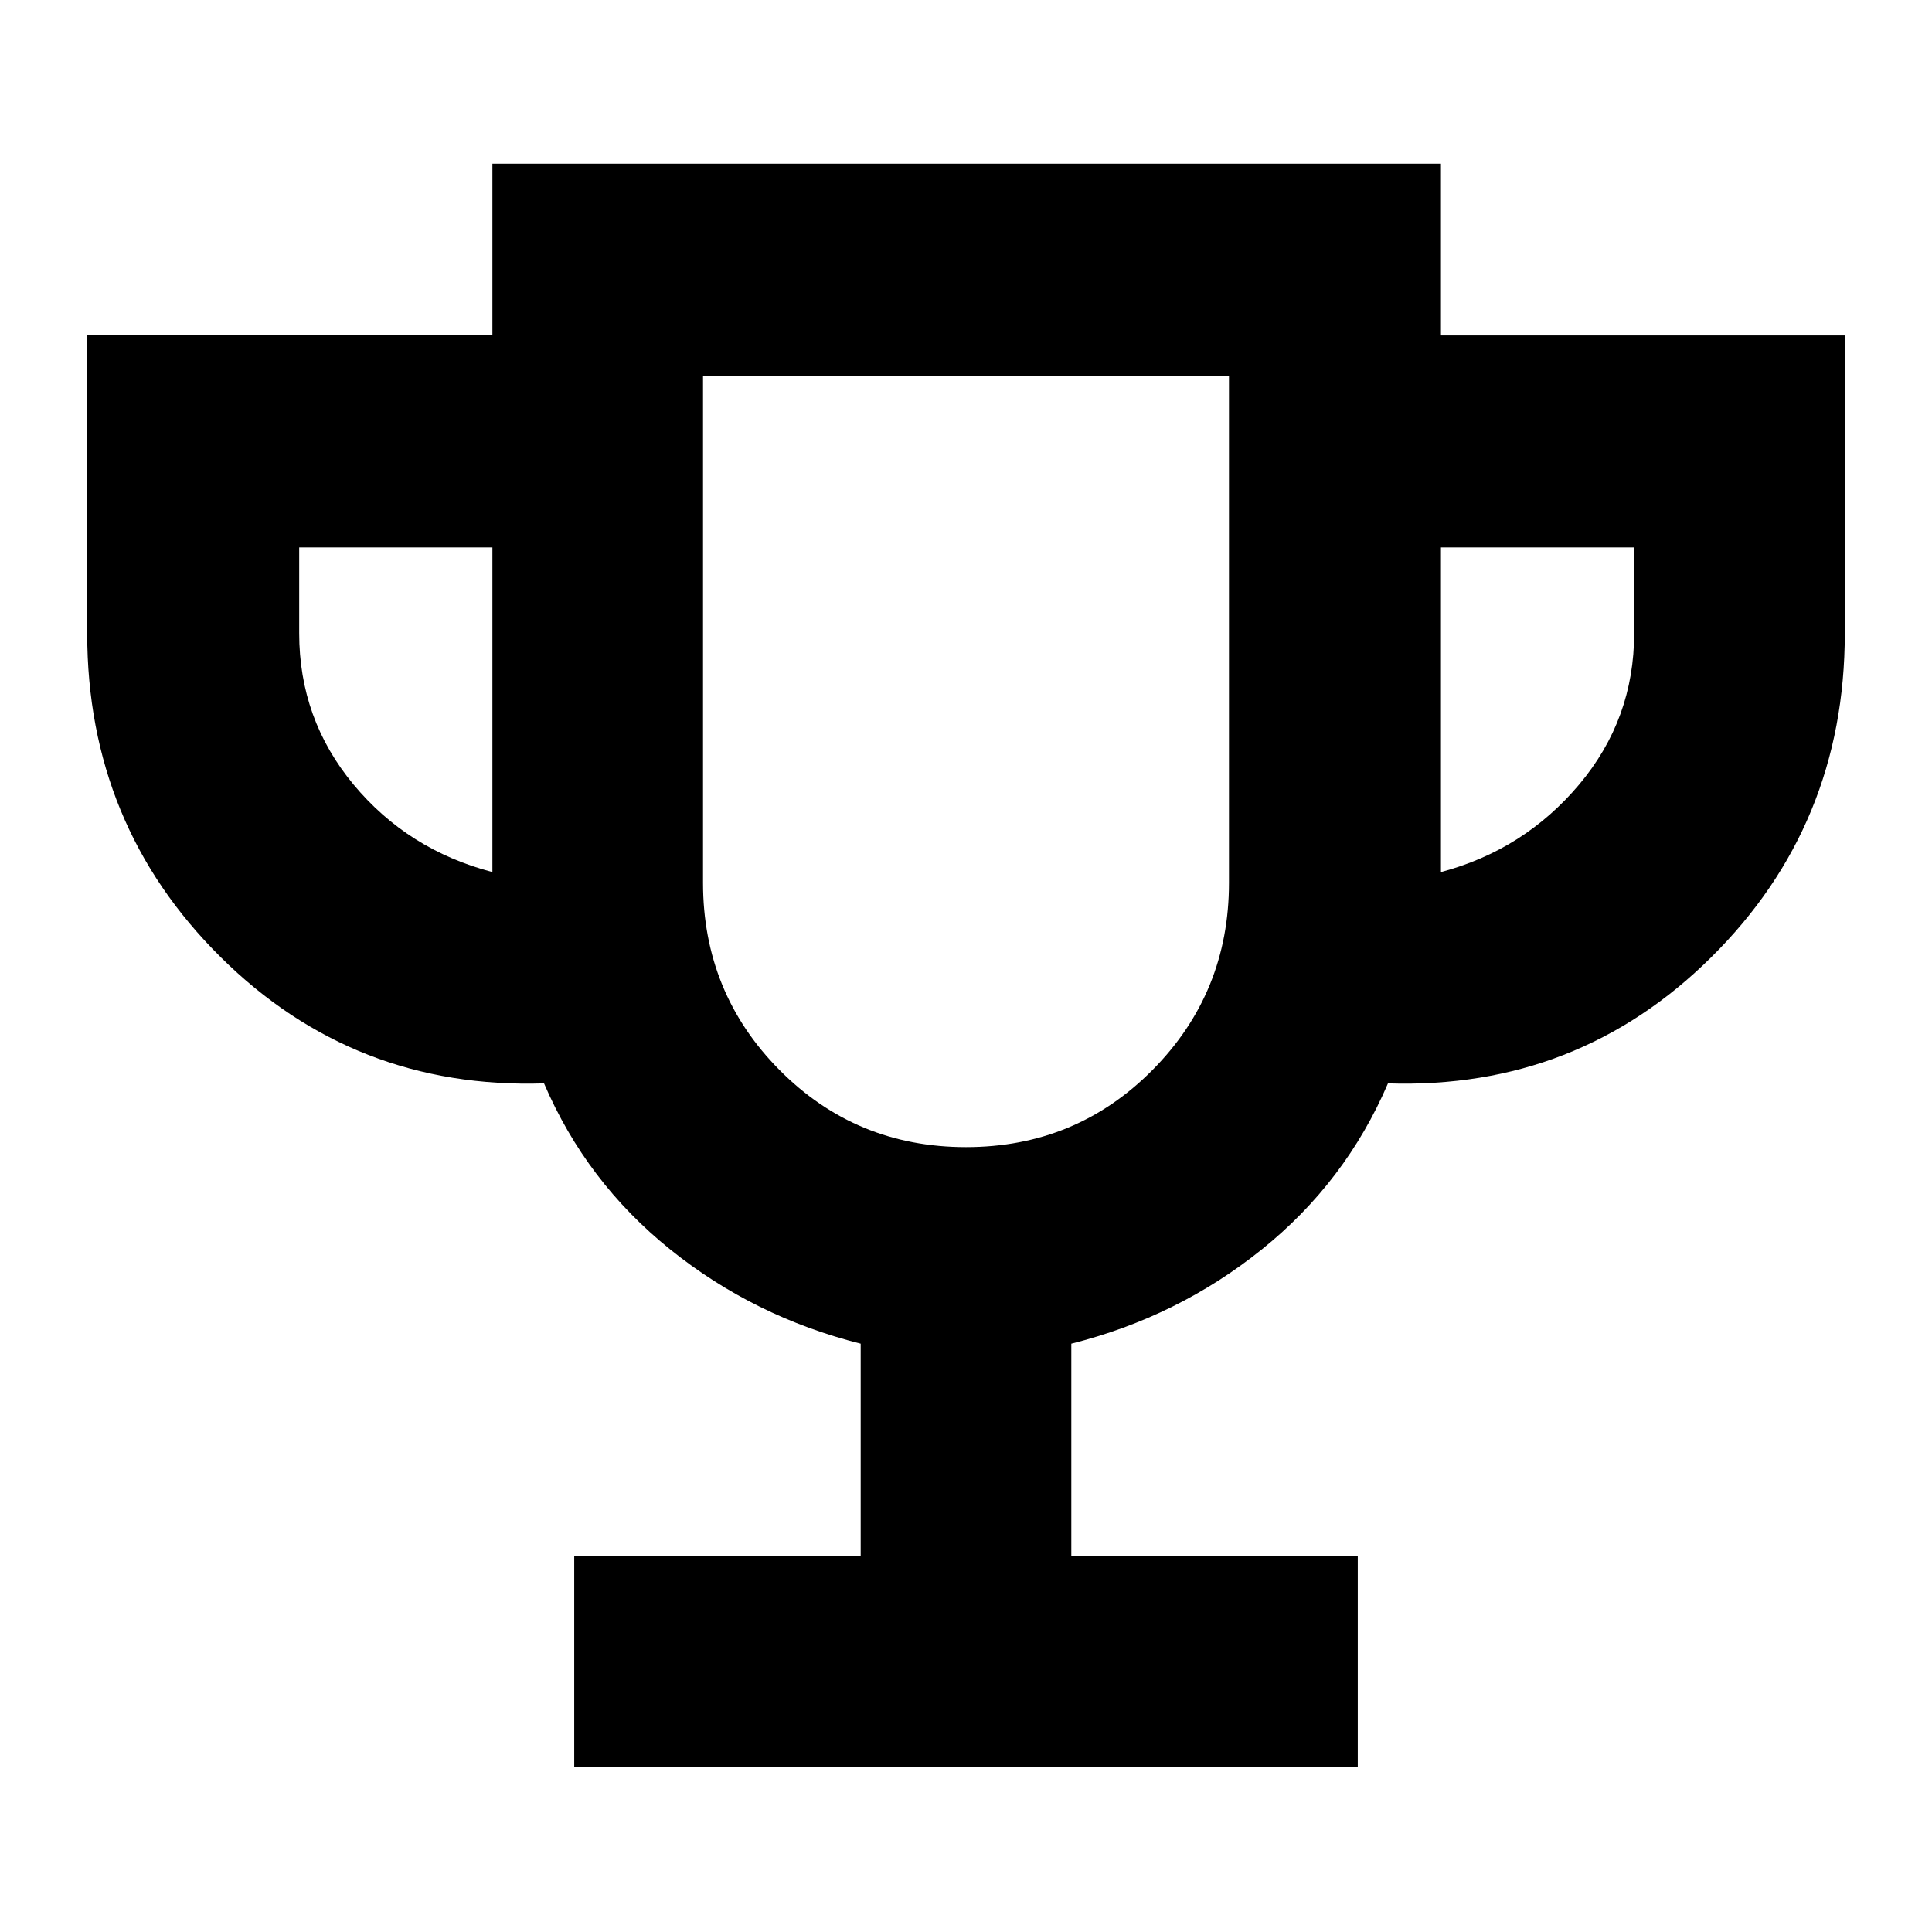 <svg xmlns="http://www.w3.org/2000/svg" height="40" viewBox="0 -960 960 960" width="40"><path d="M285.33-82v-104.67h142.34v-105.66q-53-13.34-94.67-46.84t-62.67-82.5q-94.33 3-160.66-62.71-66.34-65.71-66.34-160.95v-148h201.34v-85.34H716v85.34h200.67v148q0 95.24-66.34 160.95-66.33 65.71-160.66 62.71-21 49-62.67 82.5t-94.67 46.84v105.66h142.34V-82H285.33Zm-40.66-444.67V-688h-96v42.67q0 42.66 27 75.16t69 43.5ZM480-390q54.67 0 92.67-38.33 38-38.34 38-93v-252H349.33v252q0 54.66 38 93Q425.33-390 480-390Zm236-136.67q41.33-11 68.67-43.5Q812-602.67 812-645.33V-688h-96v161.33ZM480-582Z"/></svg>